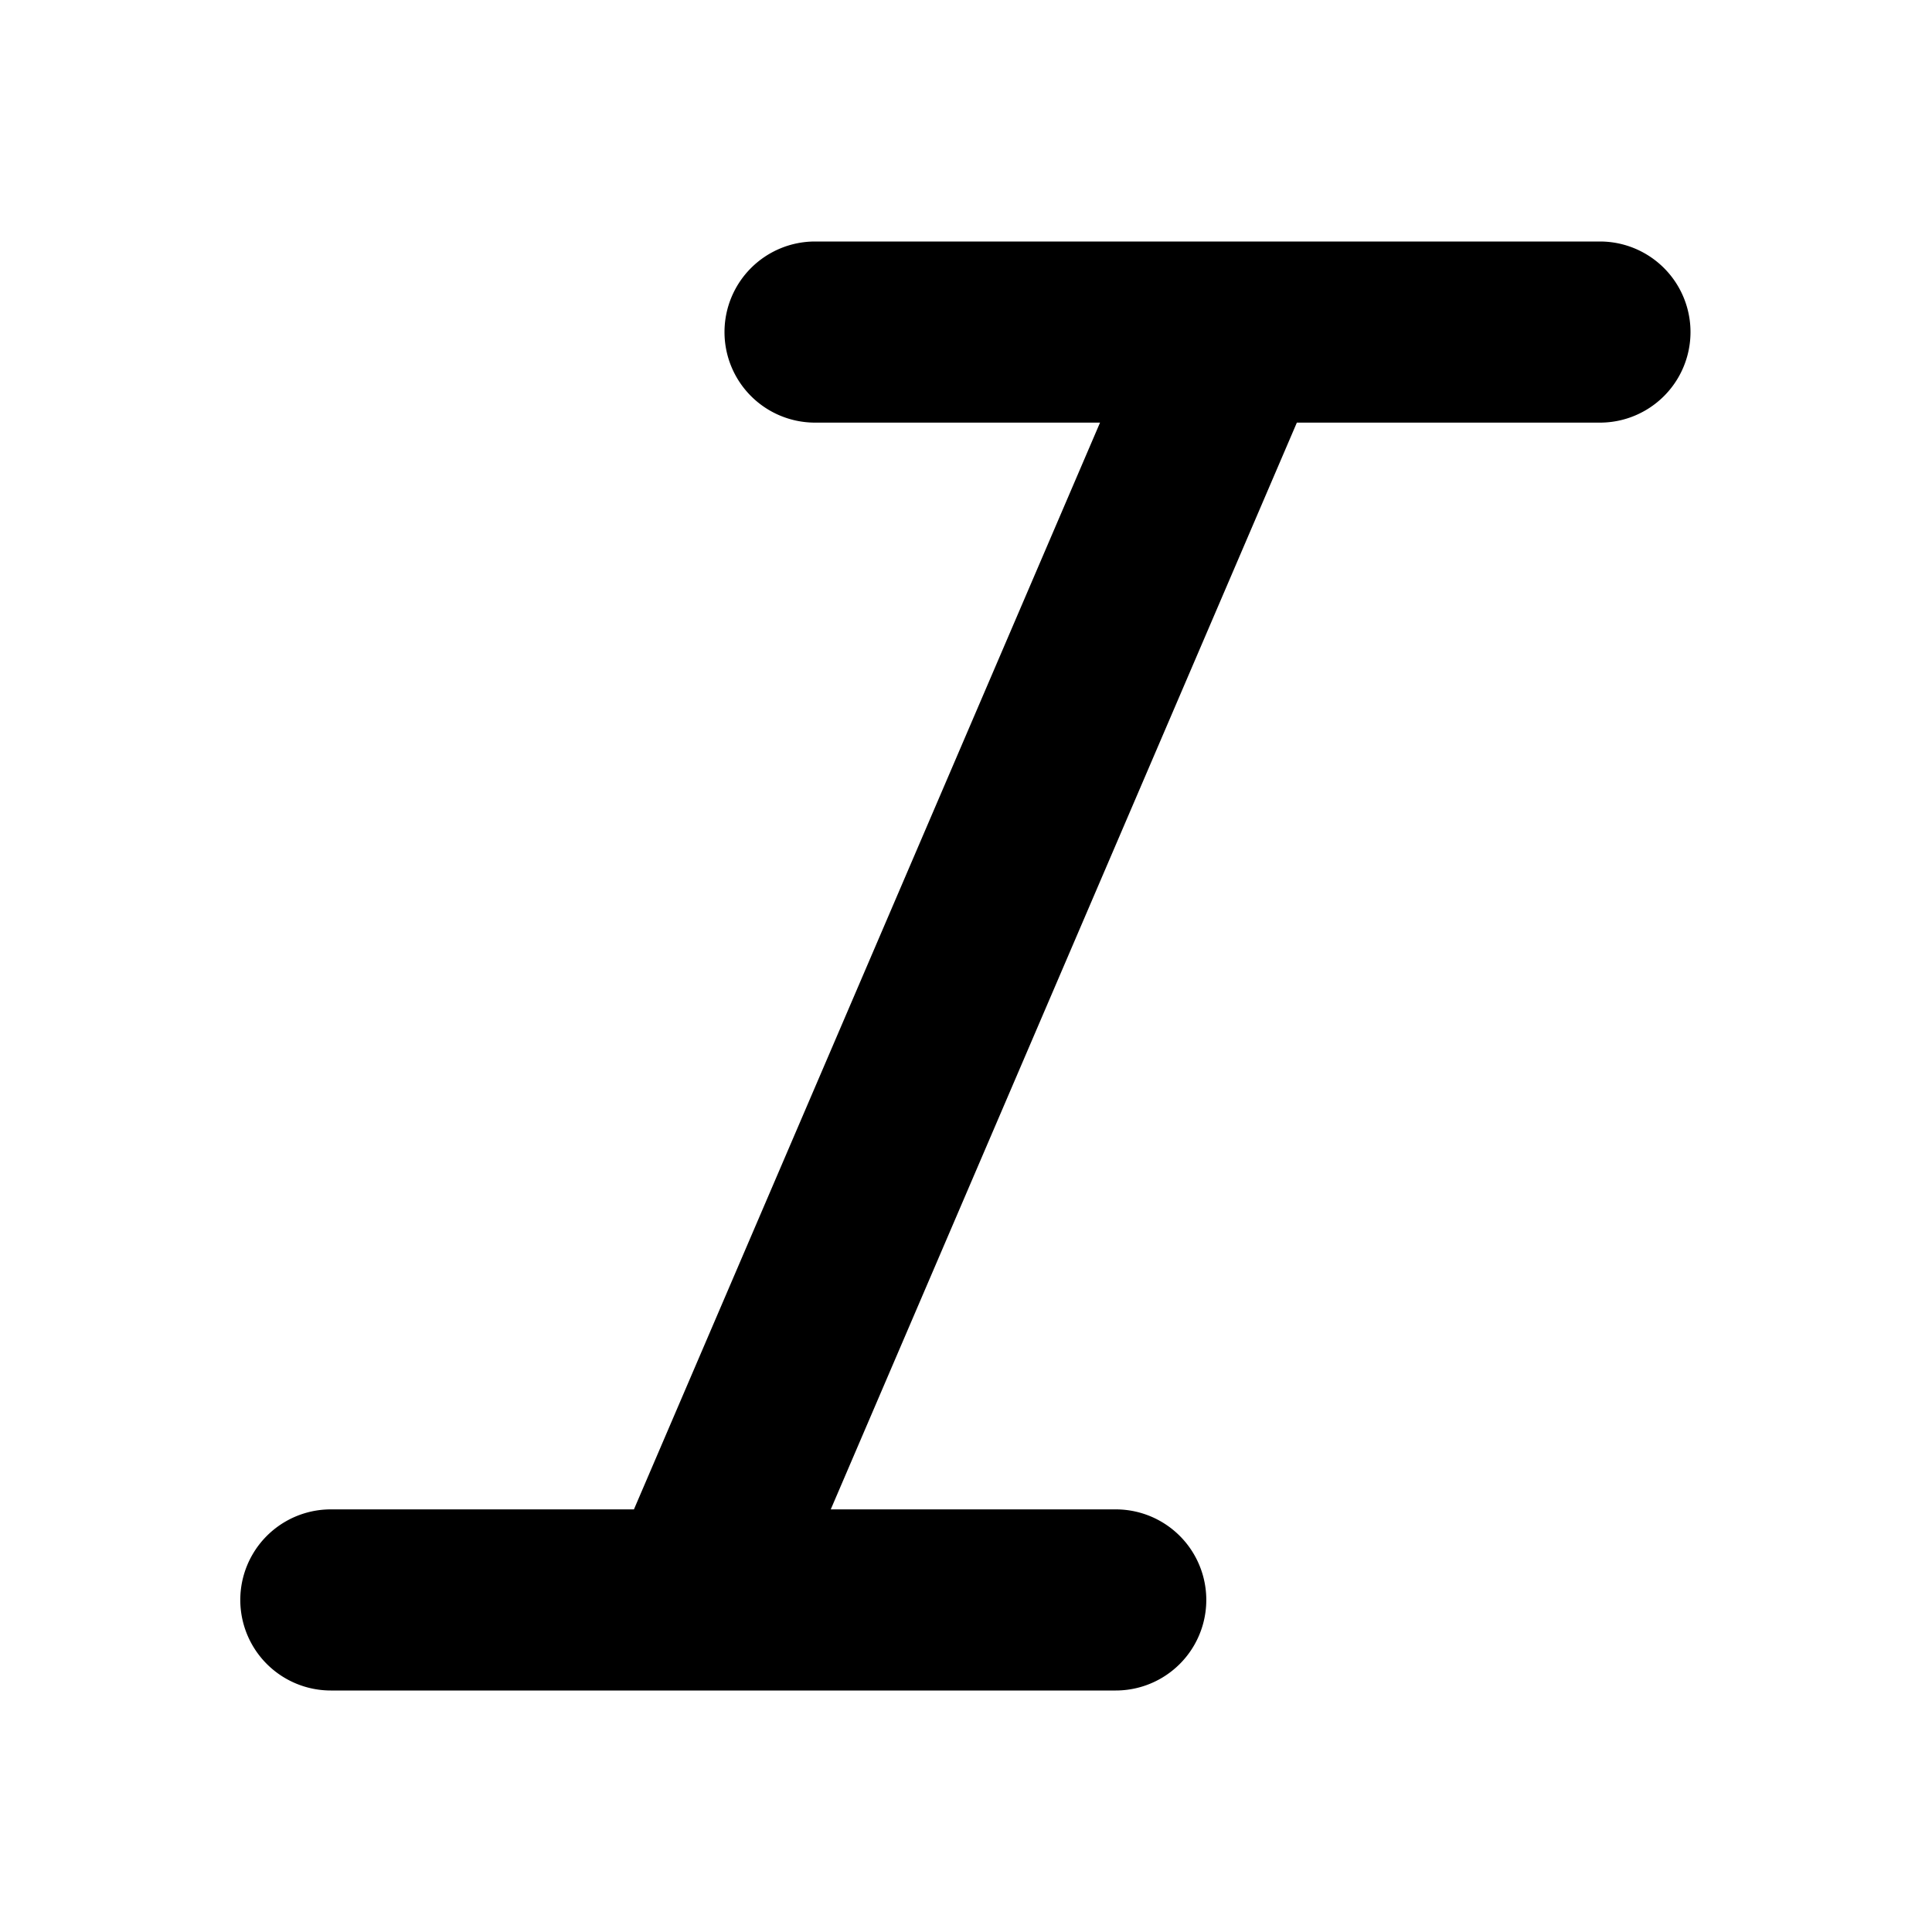 <svg width="16" height="16" aria-hidden="true" data-view-component="true" version="1.1" viewBox="0 0 16 16" xmlns="http://www.w3.org/2000/svg">
	<title>Italic</title>
	<path d="m6.75 2a0.75 0.75 0 0 0-0.75 0.75 0.75 0.75 0 0 0 0.75 0.75h2.36l-3.86 9h-2.51a0.75 0.75 0 0 0 0 1.5h6.5a0.75 0.75 0 0 0 0-1.5h-2.36l3.86-9h2.51a0.75 0.75 0 0 0 0-1.5h-6.5z"/>
</svg>
